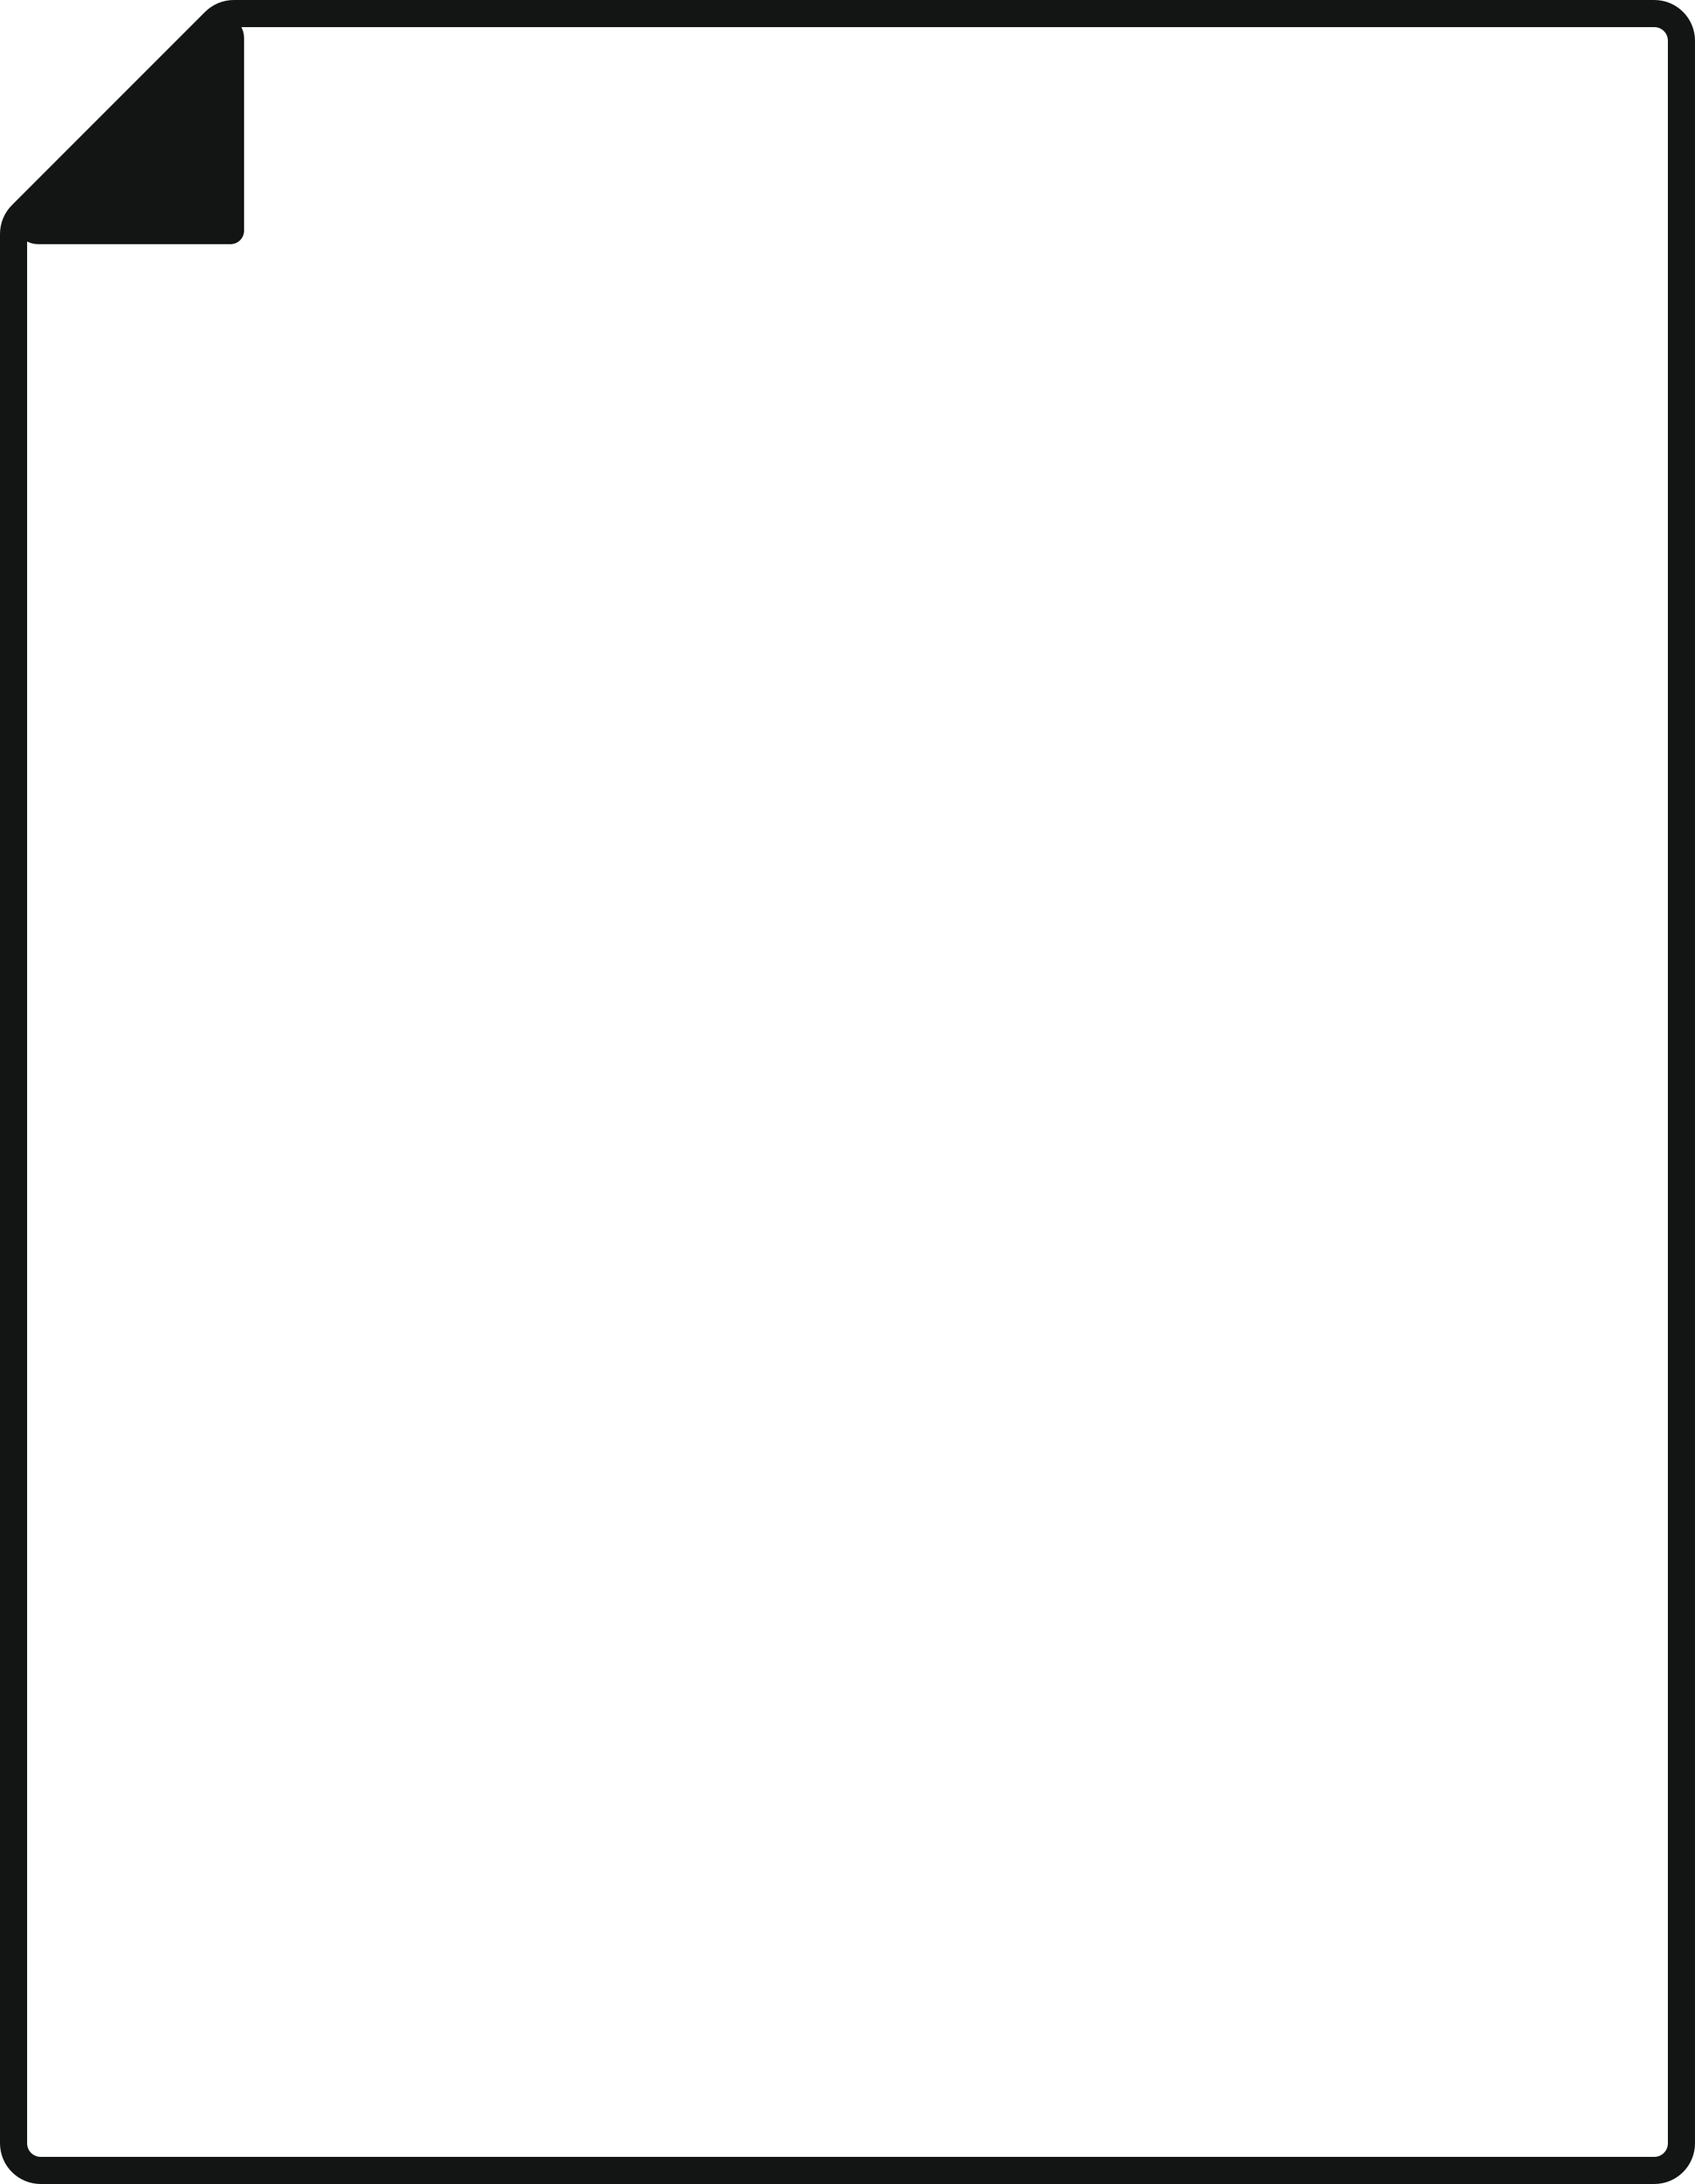 <svg width="125" height="161" viewBox="0 0 125 161" fill="none" xmlns="http://www.w3.org/2000/svg">
<g clip-path="url(#clip0_2252_5517)">
<path d="M17 2.811C17 2.142 16.192 1.808 15.72 2.28L2.28 15.72C1.808 16.192 2.142 17 2.811 17H17V2.811Z" fill="#131414" stroke="#131414" stroke-width="2" stroke-linejoin="round"/>
<path d="M3 160H122C123.105 160 124 159.105 124 158V3C124 1.895 123.105 1 122 1H17.243C16.712 1 16.203 1.211 15.828 1.586L1.586 15.828C1.211 16.203 1 16.712 1 17.243V158C1 159.105 1.895 160 3 160Z" stroke="#131414" stroke-width="2" stroke-linejoin="round"/>
</g>
<defs>
<clipPath id="clip0_2252_5517">
<rect width="125" height="161" fill="white"/>
</clipPath>
</defs>
</svg>